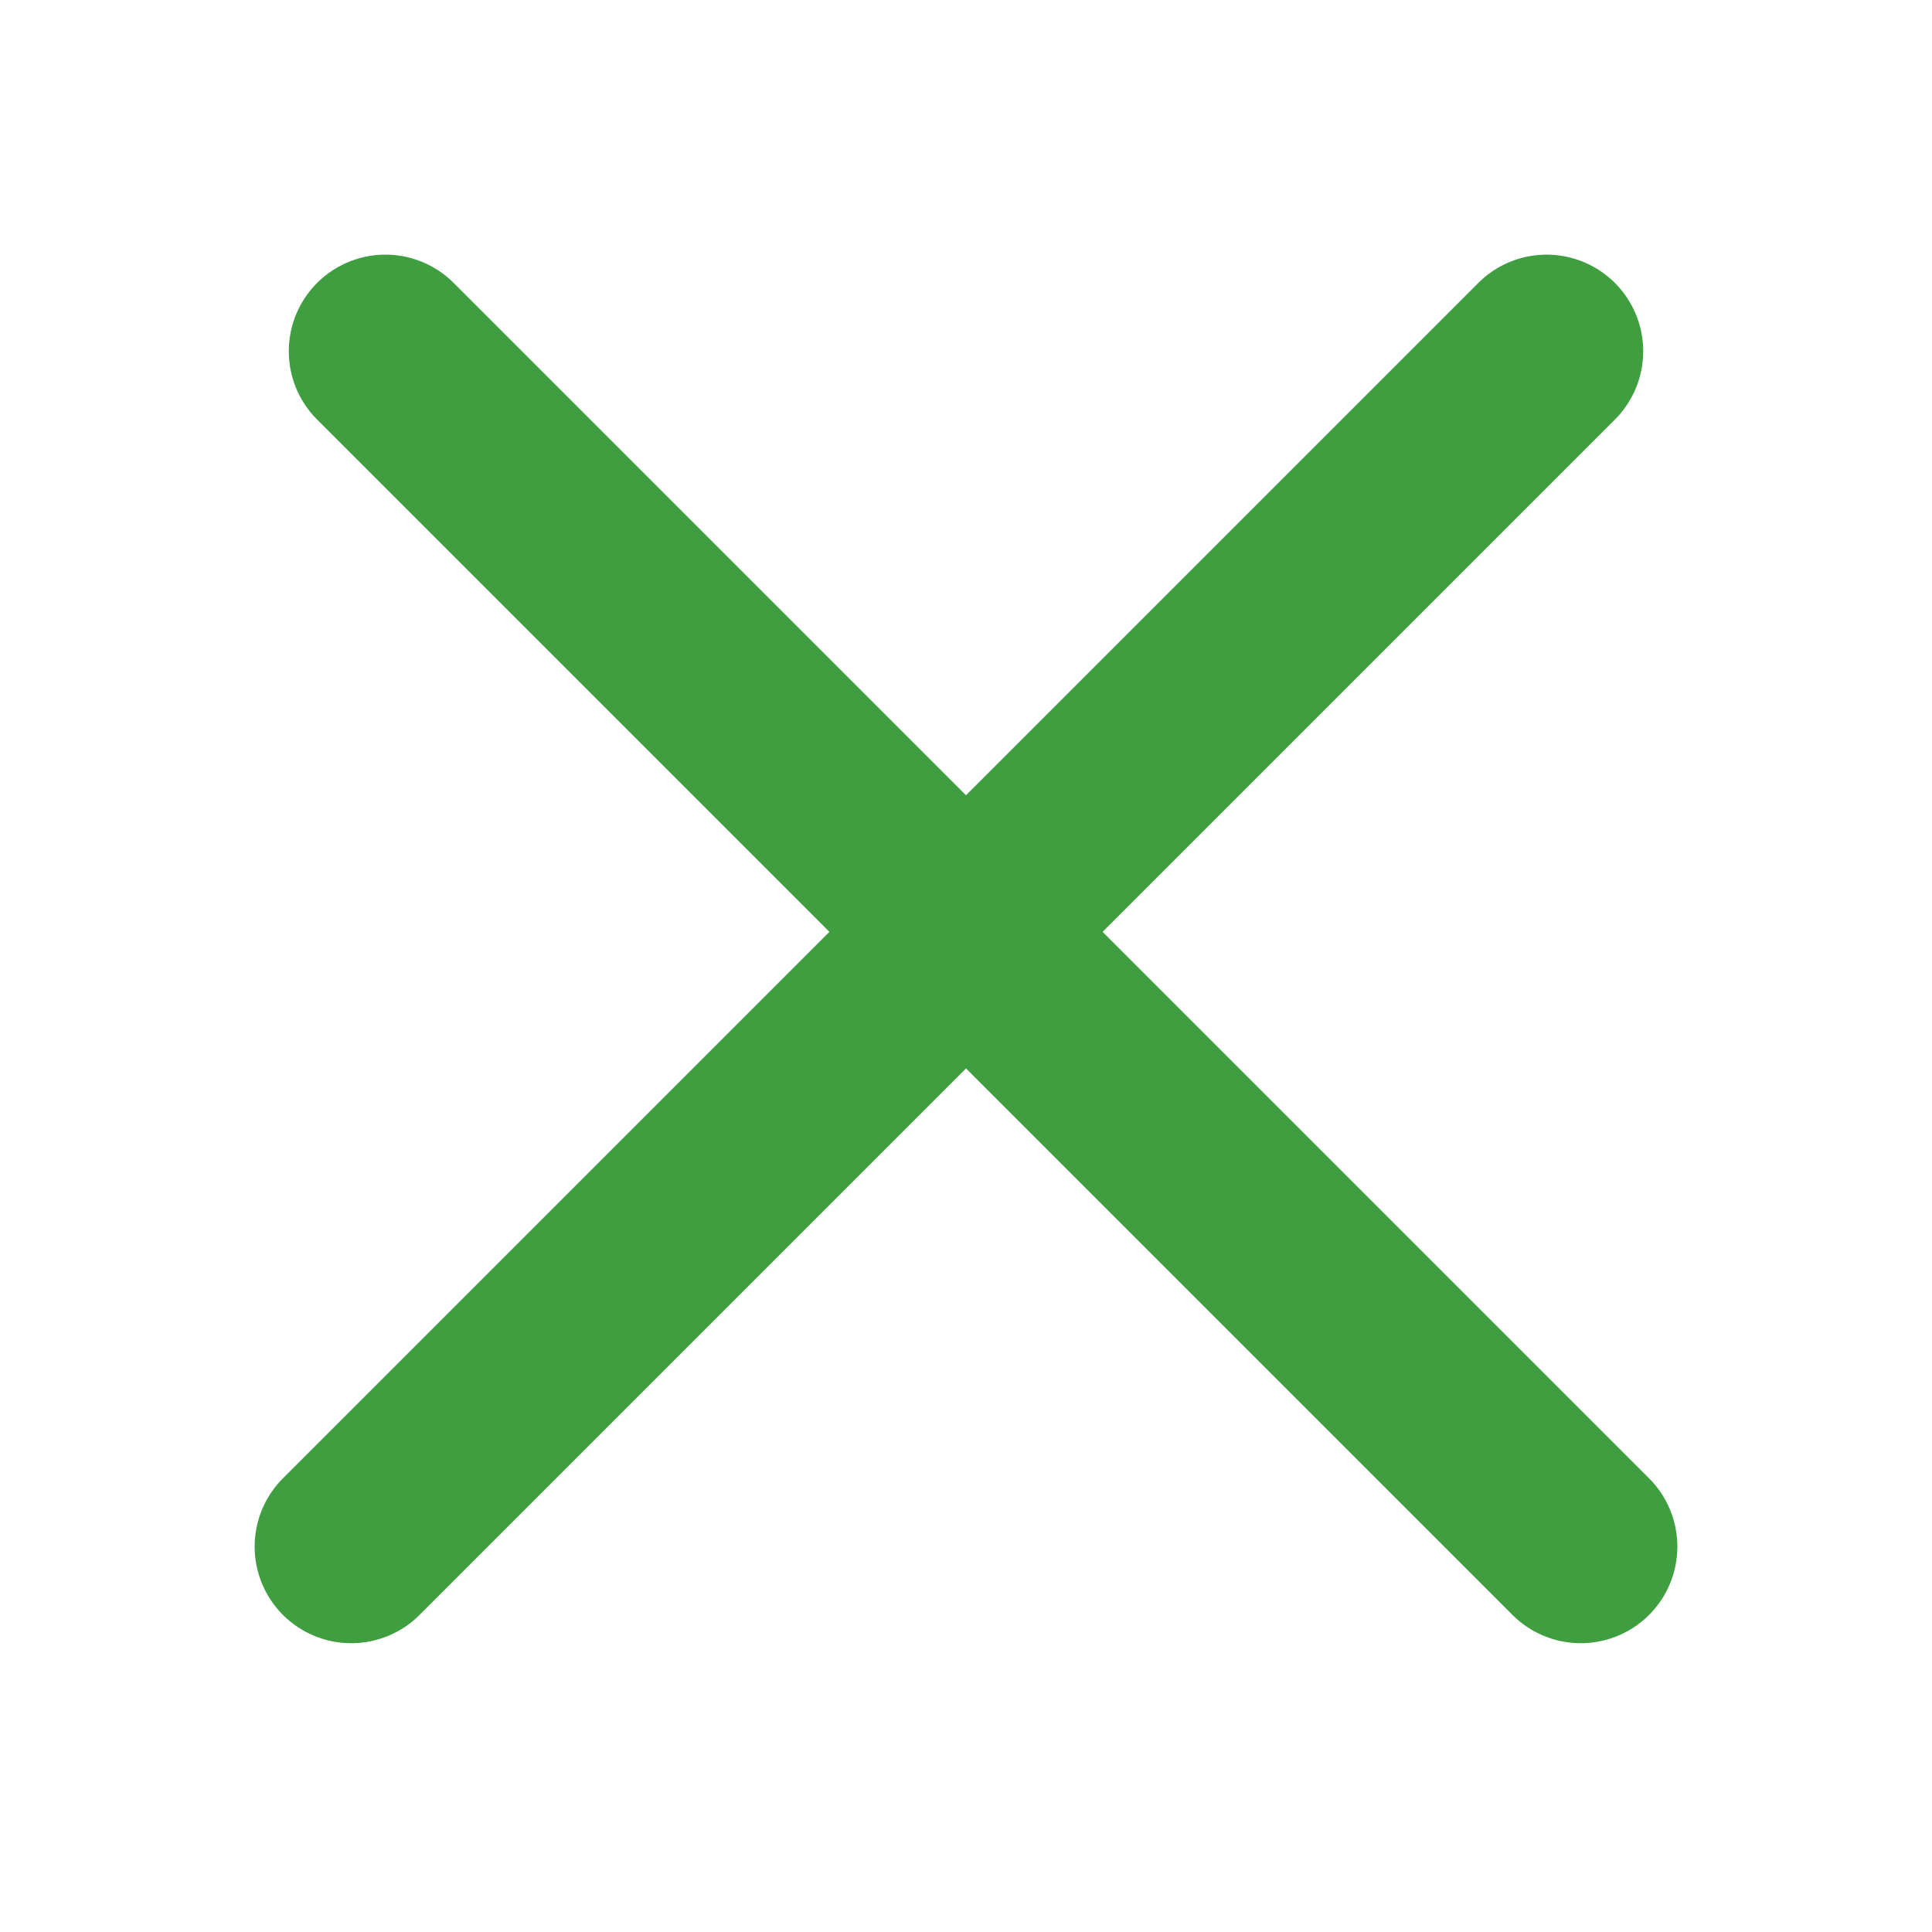 <?xml version="1.0" encoding="UTF-8"?>
<svg width="16px" height="16px" viewBox="0 0 16 16" version="1.1" xmlns="http://www.w3.org/2000/svg" xmlns:xlink="http://www.w3.org/1999/xlink">
    <!-- Generator: Sketch 46.2 (44496) - http://www.bohemiancoding.com/sketch -->
    <title>cancel_white_hover</title>
    <desc>Created with Sketch.</desc>
    <defs></defs>
    <g id="Symbols" stroke="none" stroke-width="1" fill="none" fill-rule="evenodd" stroke-linecap="round">
        <g id="cancel_white_hover" stroke-width="1.6" stroke="#3F9F40">
            <g id="ic_plus" transform="translate(8, 8) rotate(45) translate(-8, -8) translate(1, 1)">
                <g id="plus">
                    <path d="M6.8,0 L6.8,14" id="Line"></path>
                    <path d="M0,6.8 L14,6.8" id="Line"></path>
                </g>
            </g>
        </g>
    </g>
</svg>